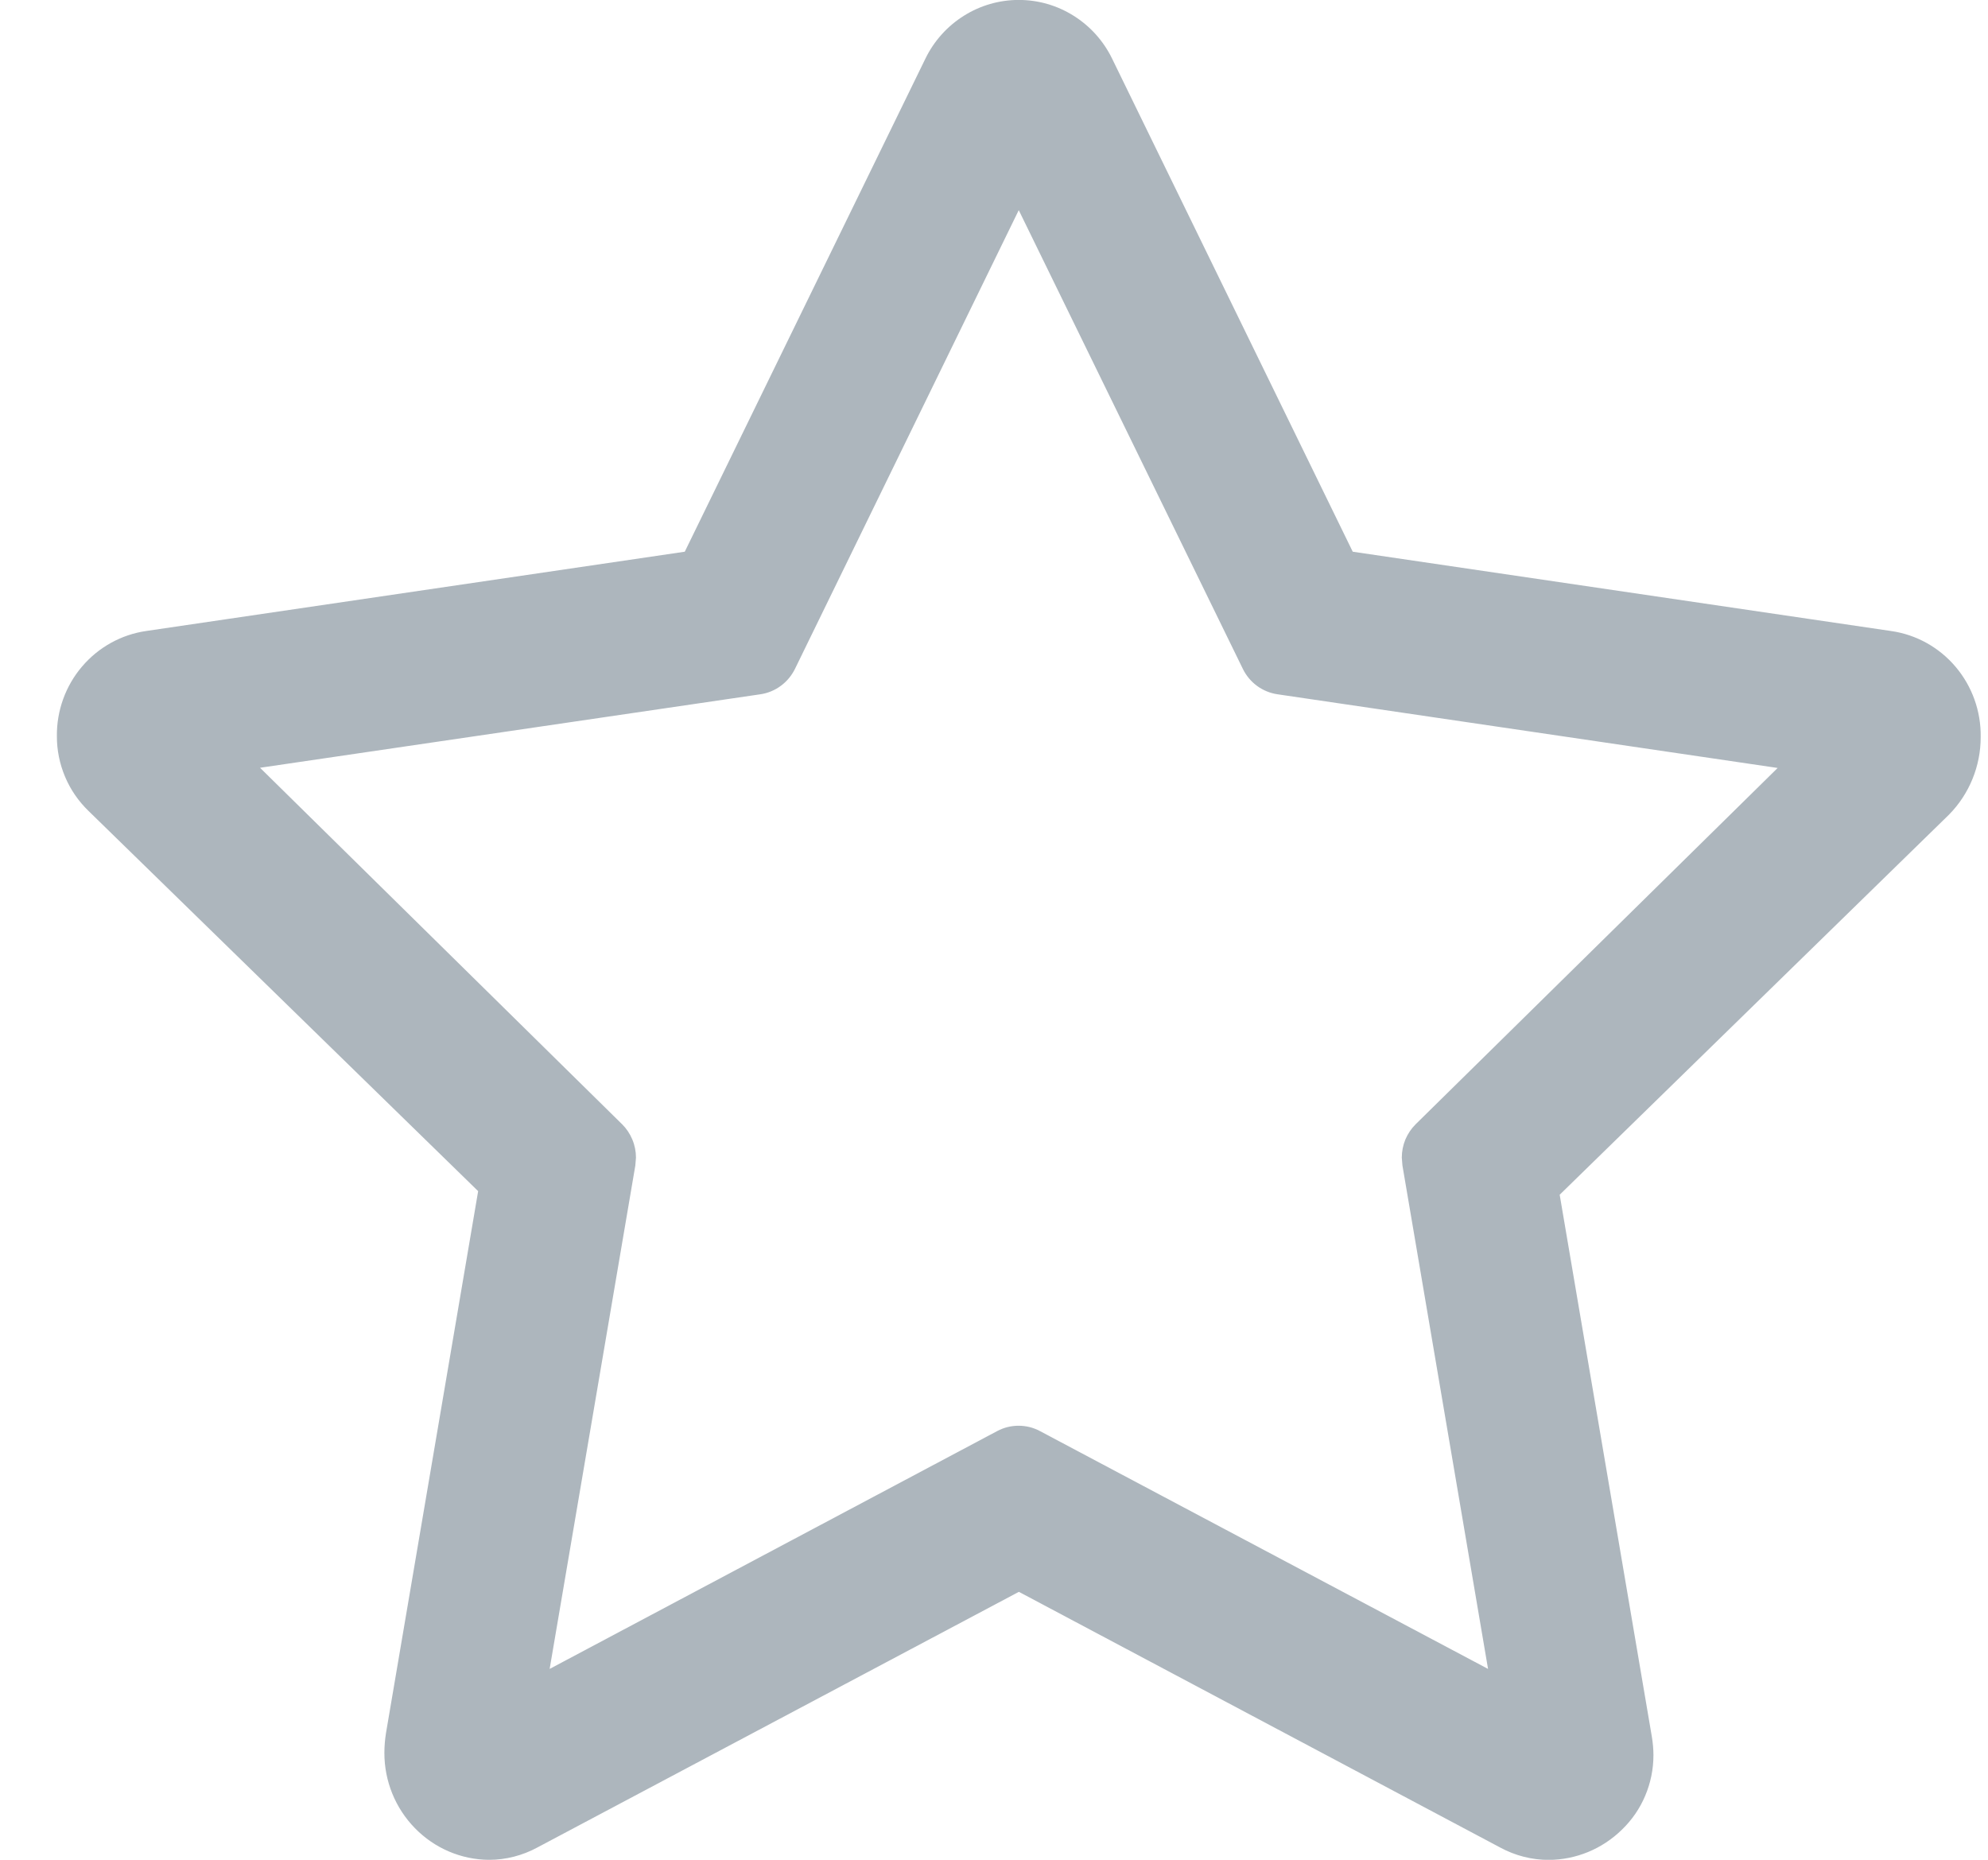 <svg width="31" height="29" viewBox="0 0 31 29" fill="none" xmlns="http://www.w3.org/2000/svg">
<g clip-path="url(#clip0_31553_1553)">
<path d="M30.886 11.492C30.892 11.092 30.753 10.703 30.496 10.399C30.239 10.095 29.882 9.896 29.491 9.84L29.518 9.65L29.491 9.84L21.094 8.603L17.341 0.913C17.207 0.638 16.999 0.407 16.742 0.246C16.485 0.084 16.189 -0.001 15.886 -0.001C15.584 -0.001 15.287 0.084 15.03 0.246C14.773 0.407 14.565 0.638 14.431 0.913L10.678 8.603L2.281 9.839C1.892 9.895 1.536 10.092 1.28 10.393C1.023 10.694 0.883 11.08 0.887 11.478C0.886 11.696 0.93 11.912 1.015 12.113C1.099 12.313 1.224 12.494 1.38 12.645L7.456 18.574L6.019 27.024C6.003 27.126 5.994 27.229 5.994 27.332C5.993 27.772 6.164 28.194 6.47 28.507C6.775 28.82 7.19 28.998 7.625 29.001C7.888 29.001 8.148 28.934 8.38 28.808L15.888 24.822L23.397 28.811C23.629 28.936 23.887 29.002 24.15 29.002C24.575 29 24.983 28.832 25.289 28.533C25.445 28.383 25.57 28.203 25.654 28.003C25.739 27.803 25.783 27.588 25.783 27.37C25.783 27.273 25.774 27.176 25.758 27.08L24.321 18.63L30.393 12.702C30.709 12.381 30.887 11.945 30.886 11.492ZM22.076 17.53L21.944 17.392L22.076 17.53C22.007 17.598 21.953 17.679 21.915 17.768C21.878 17.858 21.859 17.954 21.859 18.051L21.869 18.174L23.204 26.024L16.216 22.315C16.114 22.26 15.999 22.232 15.883 22.232C15.767 22.232 15.653 22.26 15.55 22.315L8.571 26.024L9.907 18.174L9.917 18.051C9.917 17.954 9.898 17.858 9.86 17.768C9.823 17.679 9.769 17.598 9.7 17.53L4.055 11.972L11.858 10.826C11.973 10.809 12.082 10.764 12.175 10.695C12.27 10.626 12.345 10.534 12.397 10.429L15.886 3.277L19.38 10.429C19.431 10.534 19.507 10.626 19.601 10.695C19.695 10.764 19.805 10.809 19.92 10.826L27.72 11.975L22.076 17.53Z" fill="#ADB6BD"/>
</g>
<defs>
<clipPath id="clip0_31553_1553">
<rect width="30" height="29" fill="white" transform="translate(0.887)"/>
</clipPath>
</defs>
</svg>
